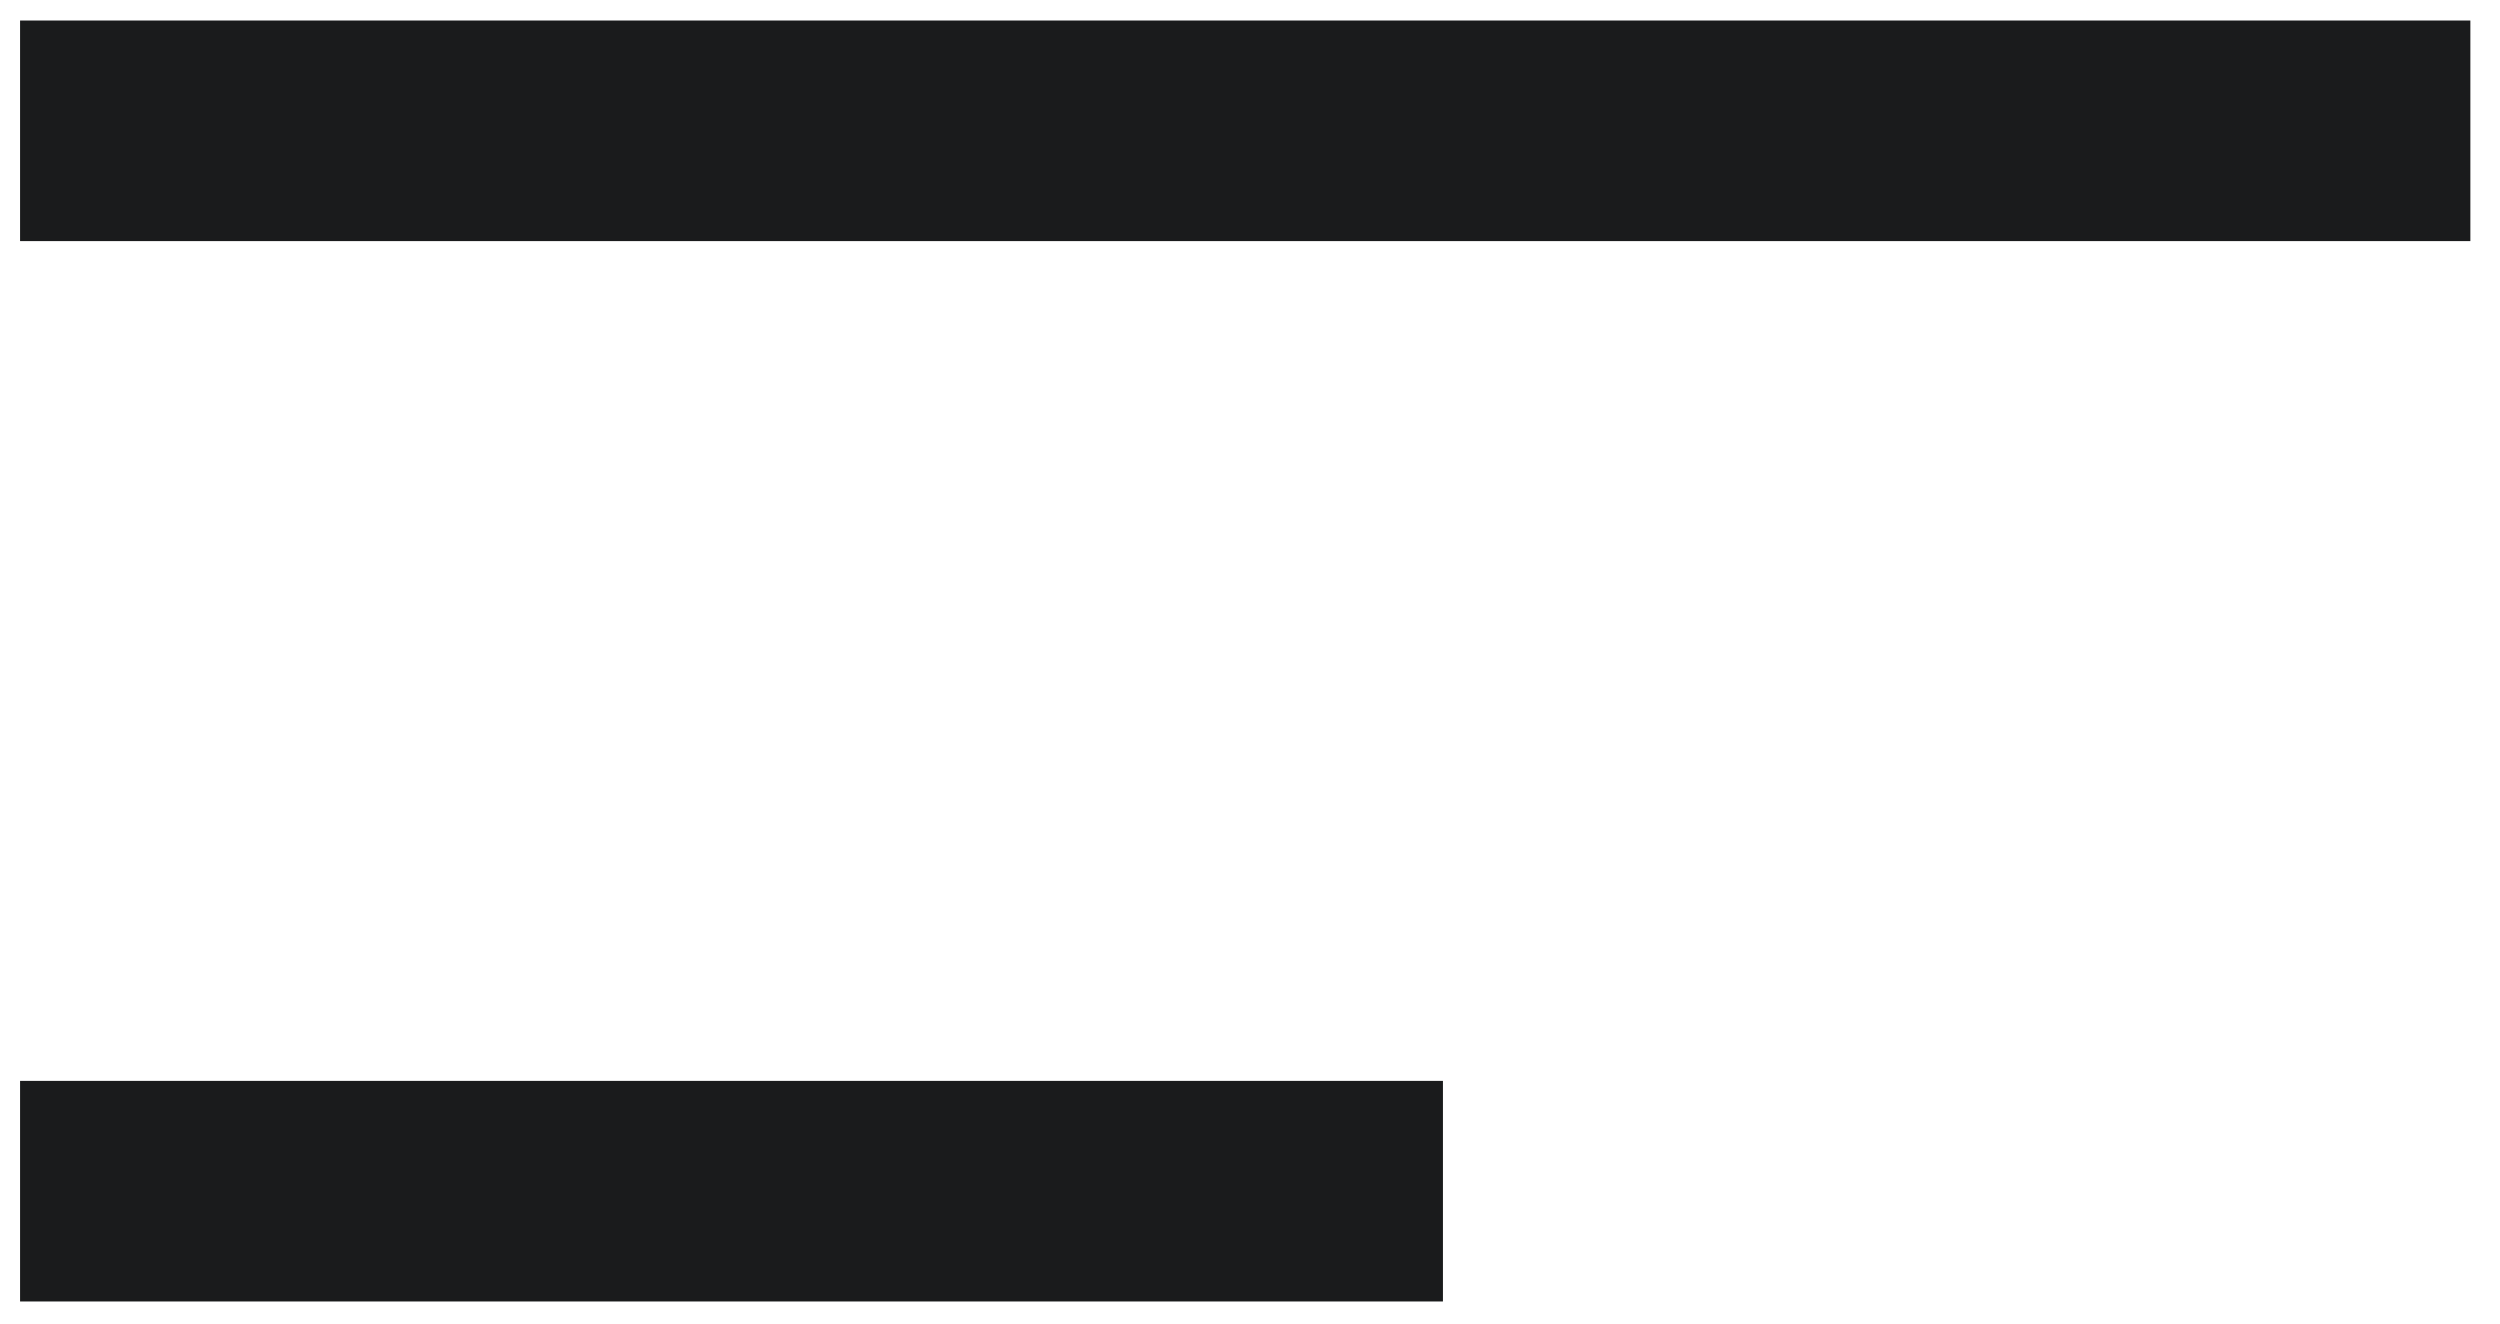 <svg width="34" height="18" viewBox="0 0 34 18" fill="none" xmlns="http://www.w3.org/2000/svg">
<rect x="0.273" y="0.279" width="33.324" height="3" fill="#1A1B1C"/>
<rect x="0.273" y="14.7" width="19.351" height="3" fill="#1A1B1C"/>
</svg>
